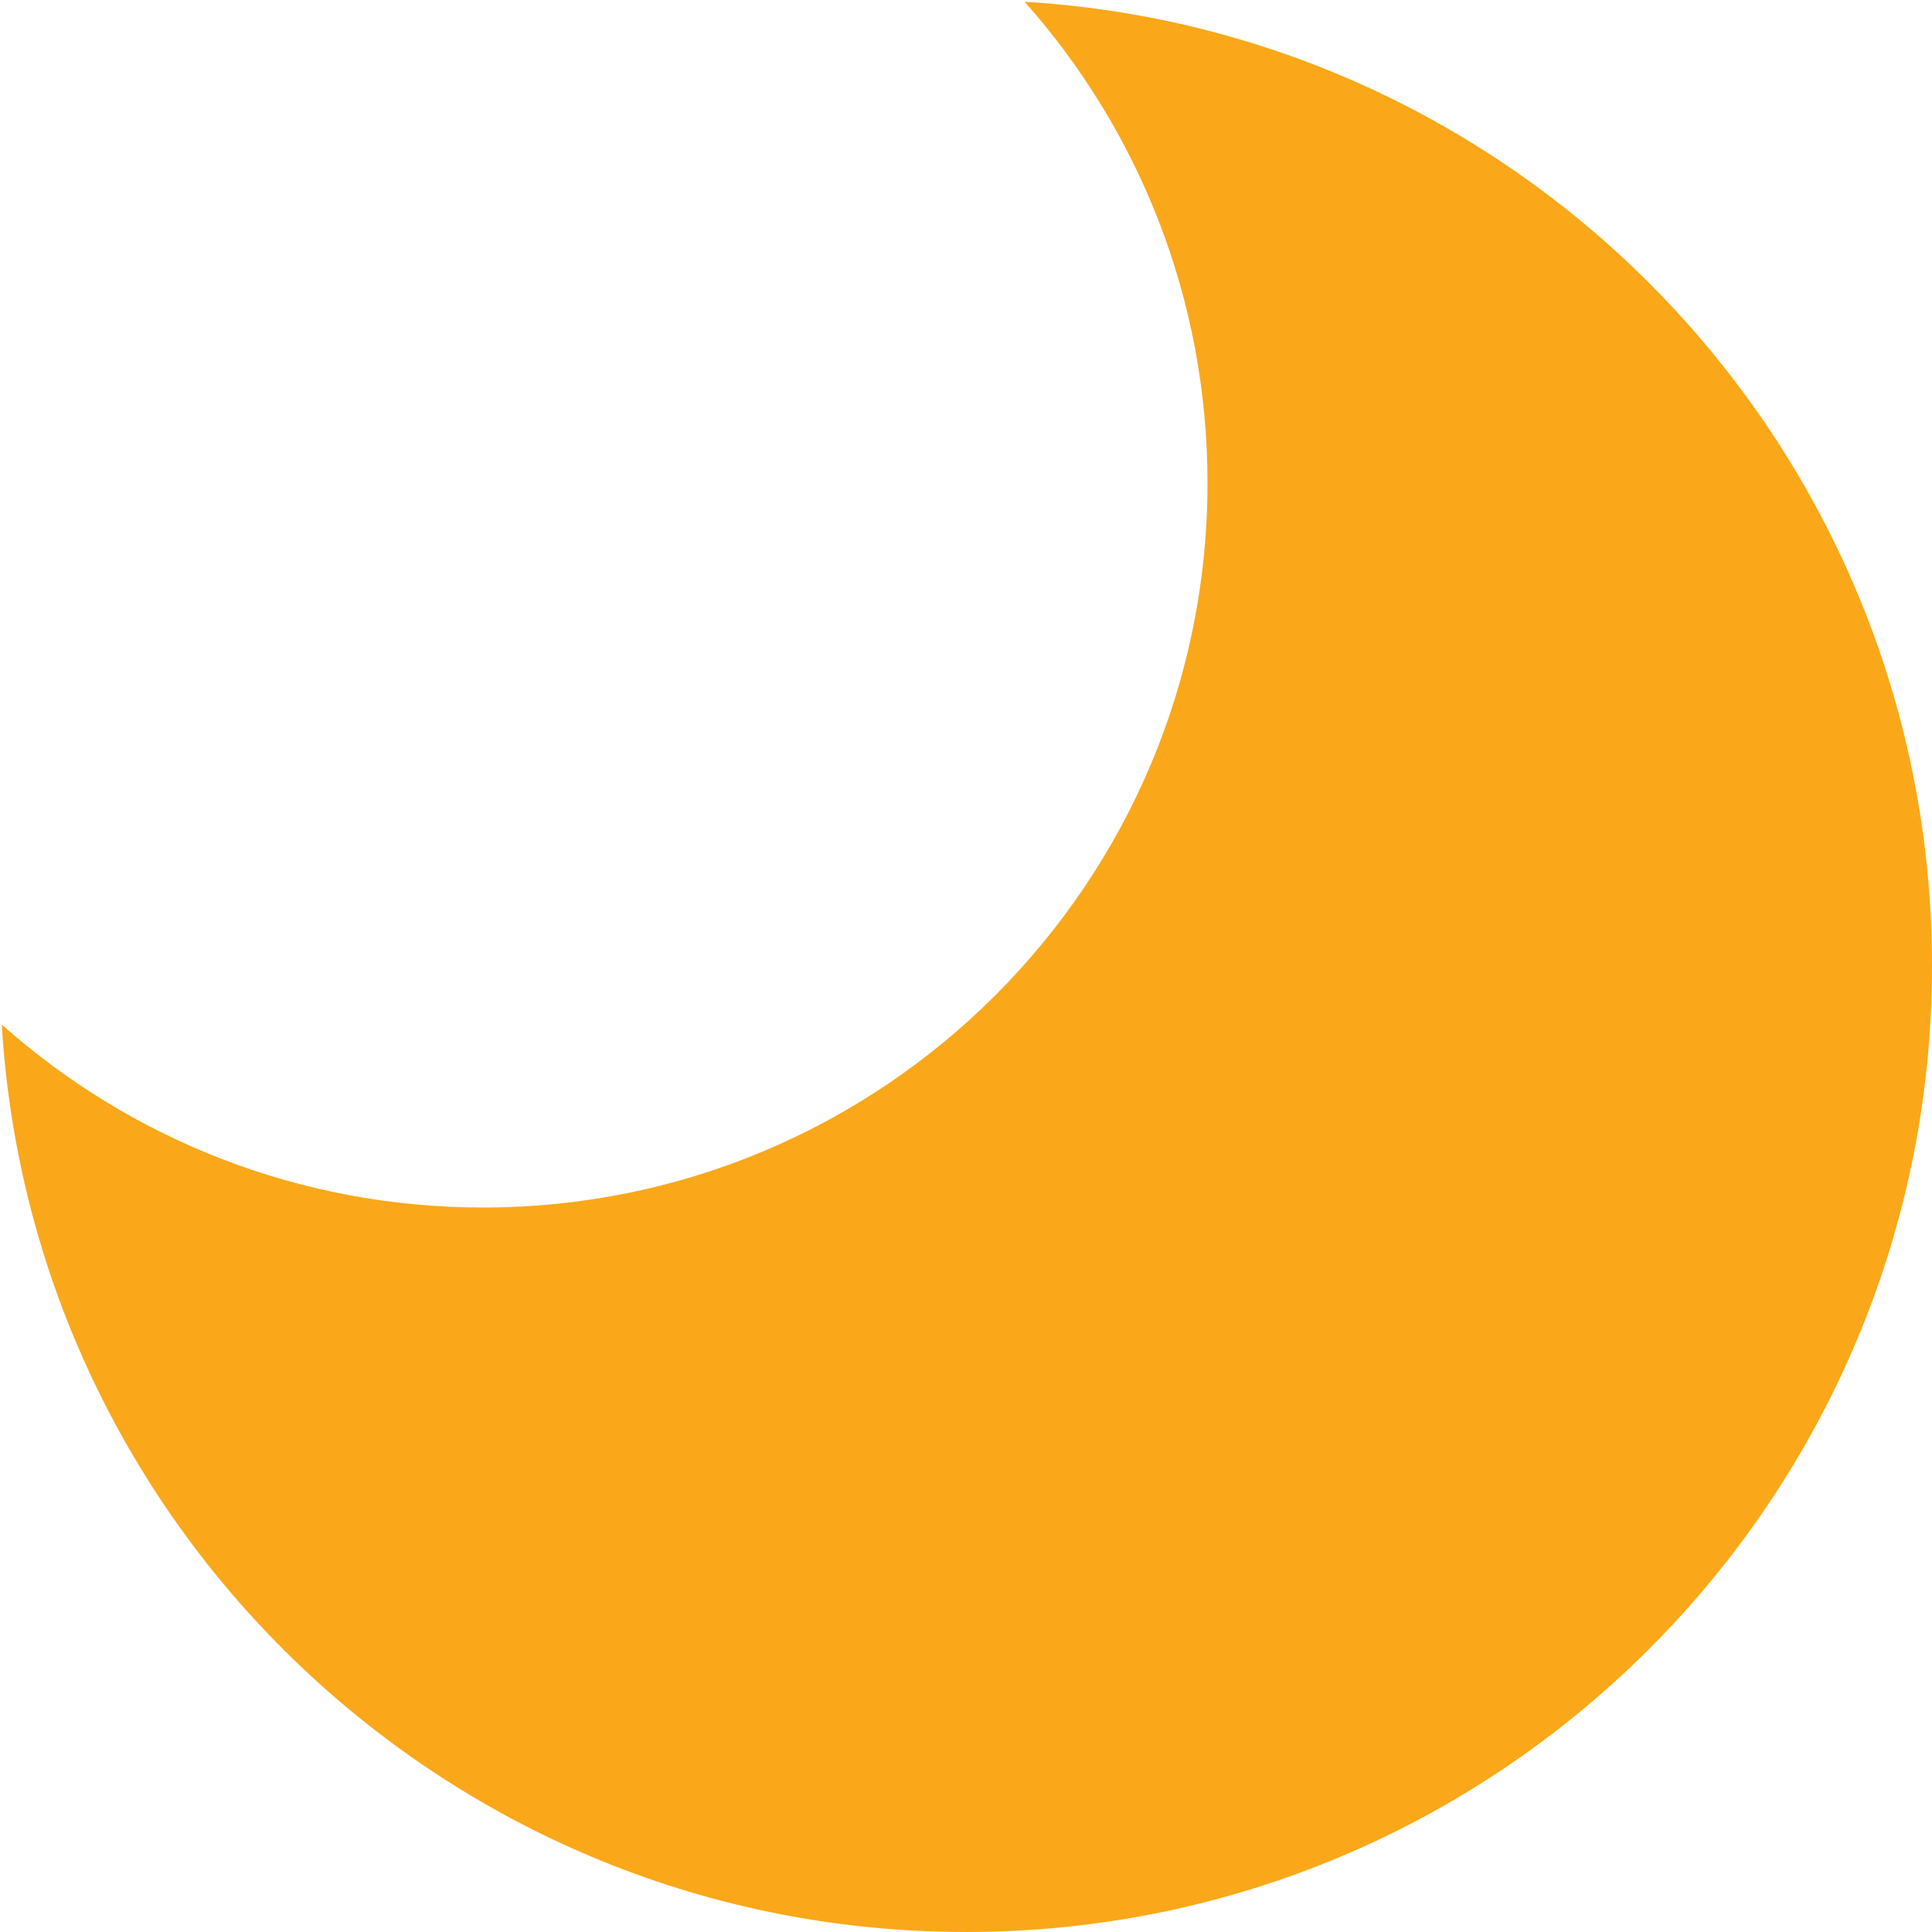 <svg width="24" height="24" viewBox="0 0 24 24" fill="none" xmlns="http://www.w3.org/2000/svg">
<path fill-rule="evenodd" clip-rule="evenodd" d="M6 15C10.971 15 15 10.971 15 6C15 3.705 14.141 1.611 12.728 0.022C19.016 0.398 24 5.617 24 12C24 18.627 18.627 24 12 24C5.617 24 0.398 19.016 0.022 12.728C1.611 14.141 3.705 15 6 15Z" fill="#FAA819"/>
</svg>
